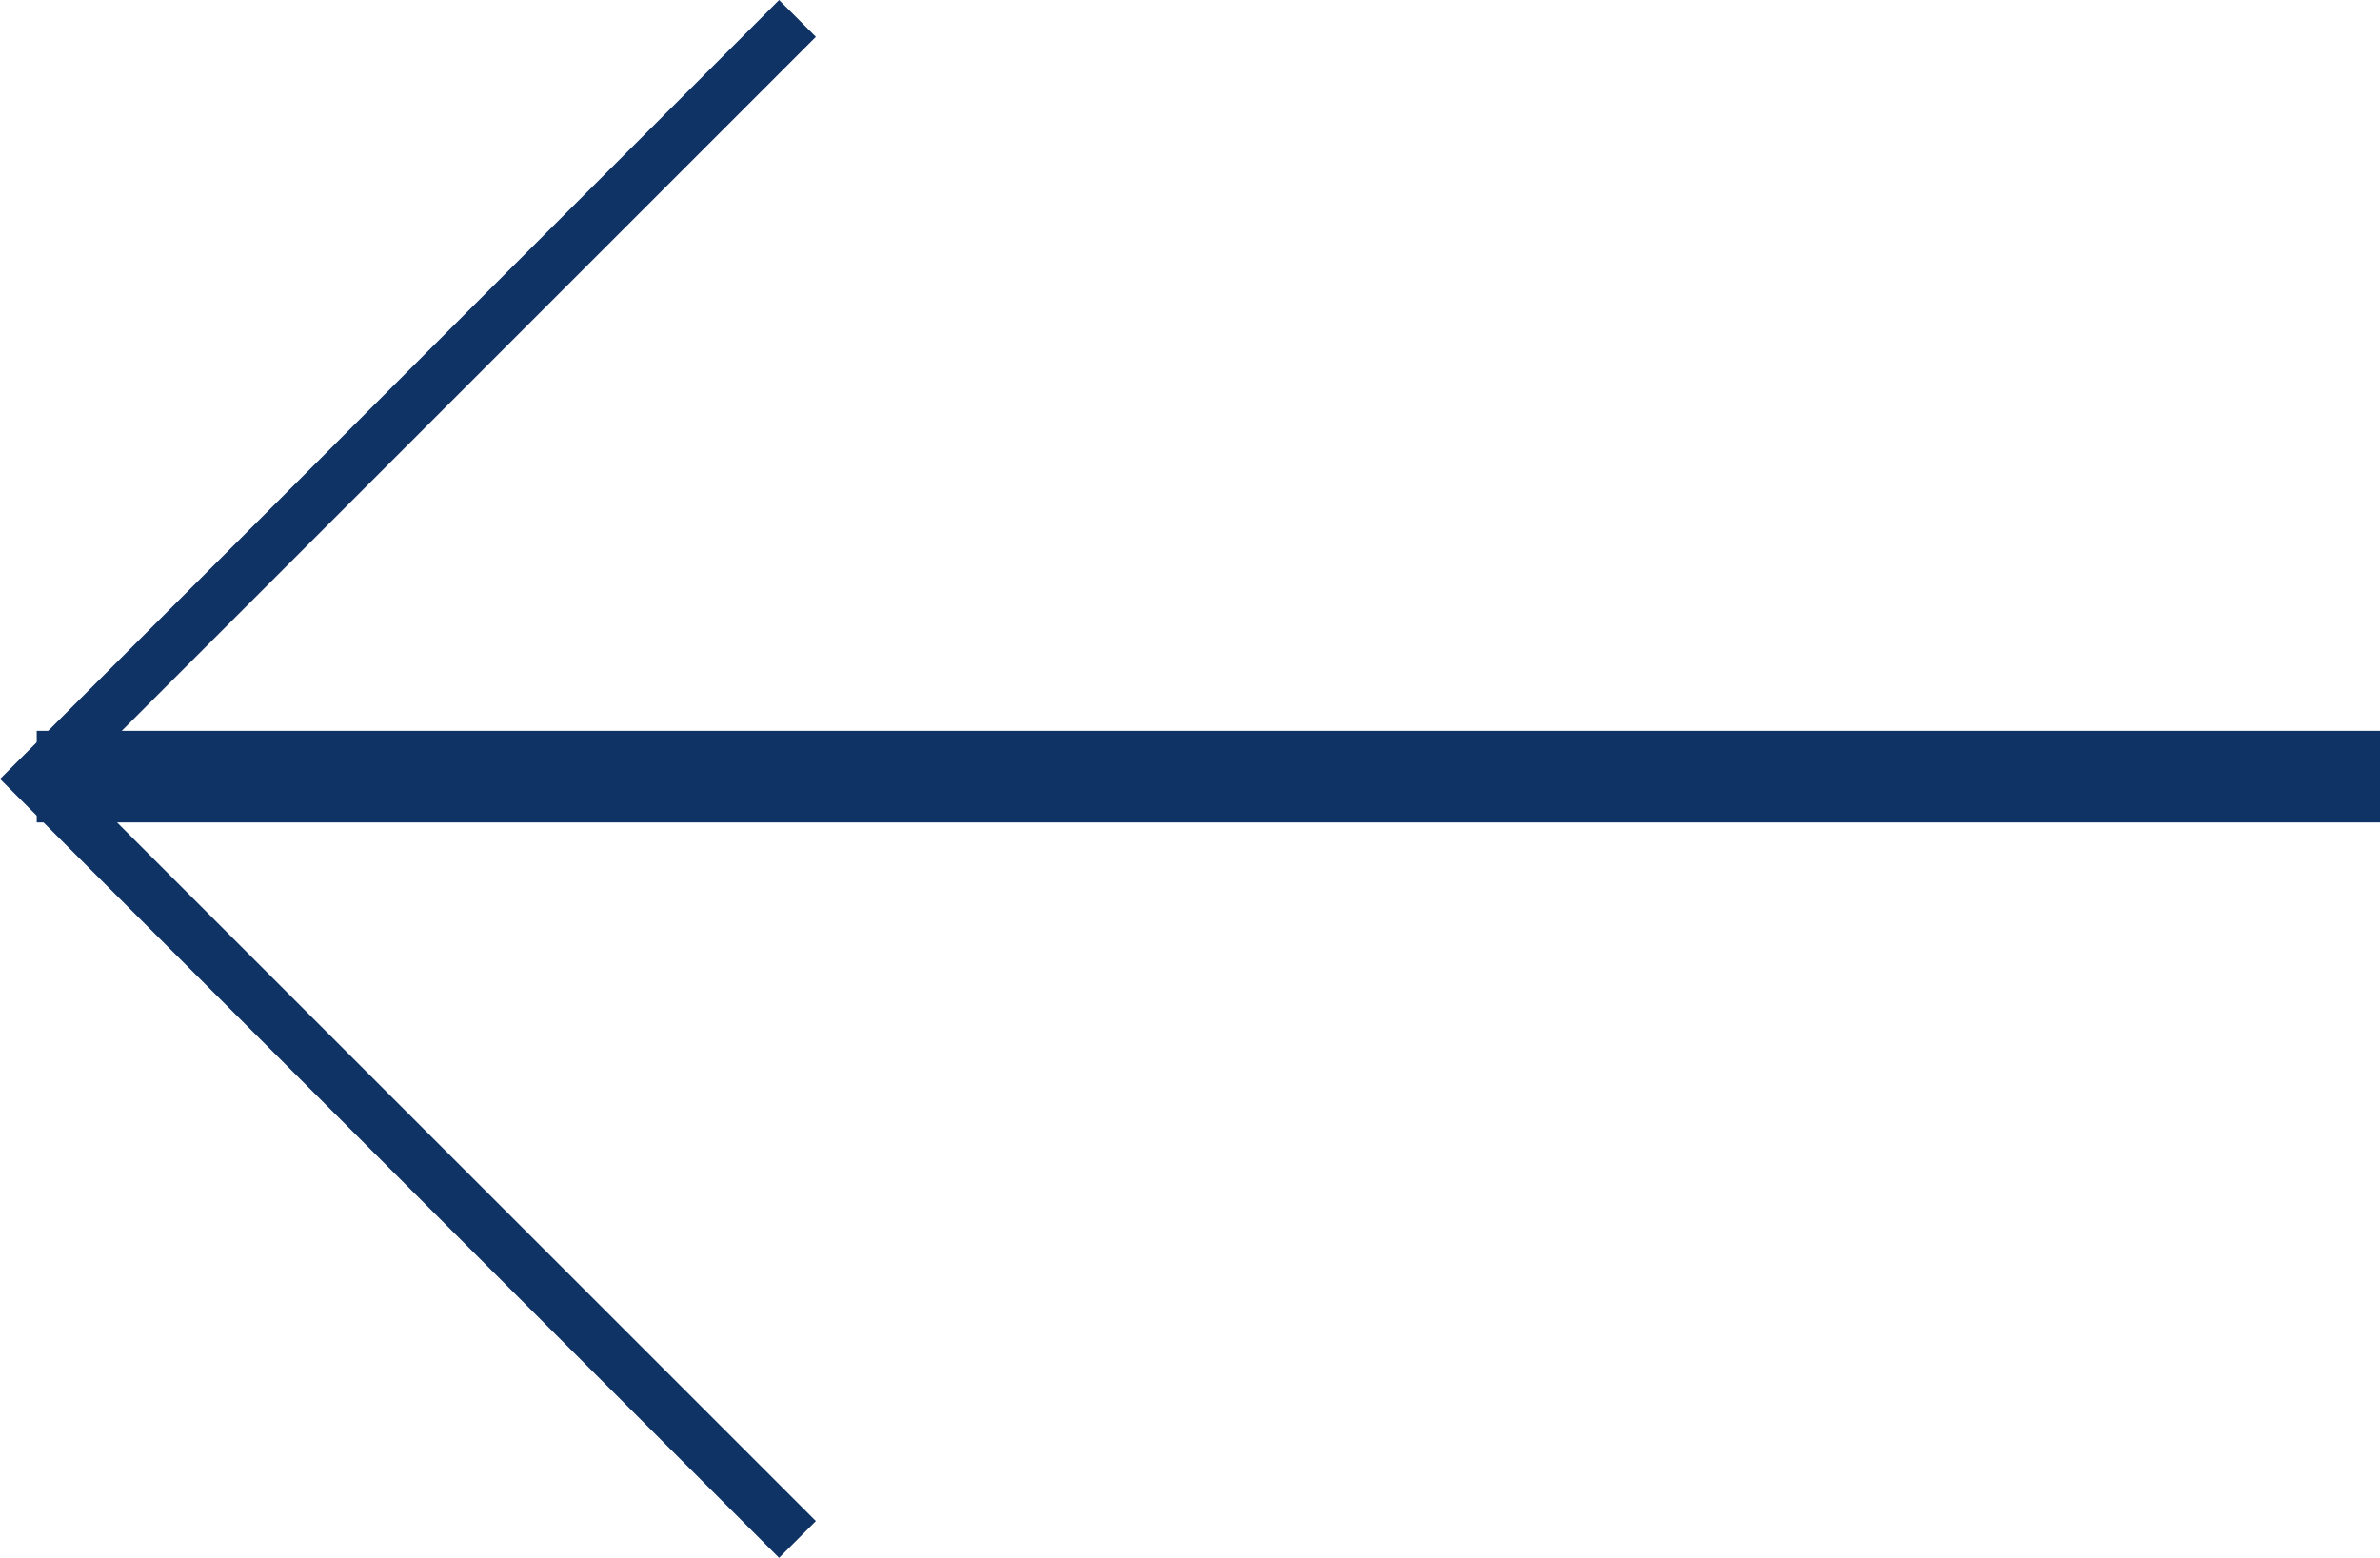 <svg xmlns="http://www.w3.org/2000/svg" width="22.875" height="14.977" viewBox="0 0 22.875 14.977">
  <g id="Group_405" data-name="Group 405" transform="translate(-864.594 -661.608)">
    <path id="Path_595" data-name="Path 595" d="M0,0,7.311,7.311,0,14.623" transform="translate(872.259 676.408) rotate(180)" fill="none" stroke="#103366" stroke-miterlimit="10" stroke-width="0.5"/>
    <rect id="Rectangle_233" data-name="Rectangle 233" width="22.522" height="0.881" transform="translate(887.469 669.515) rotate(180)" fill="#103366"/>
  </g>
</svg>
